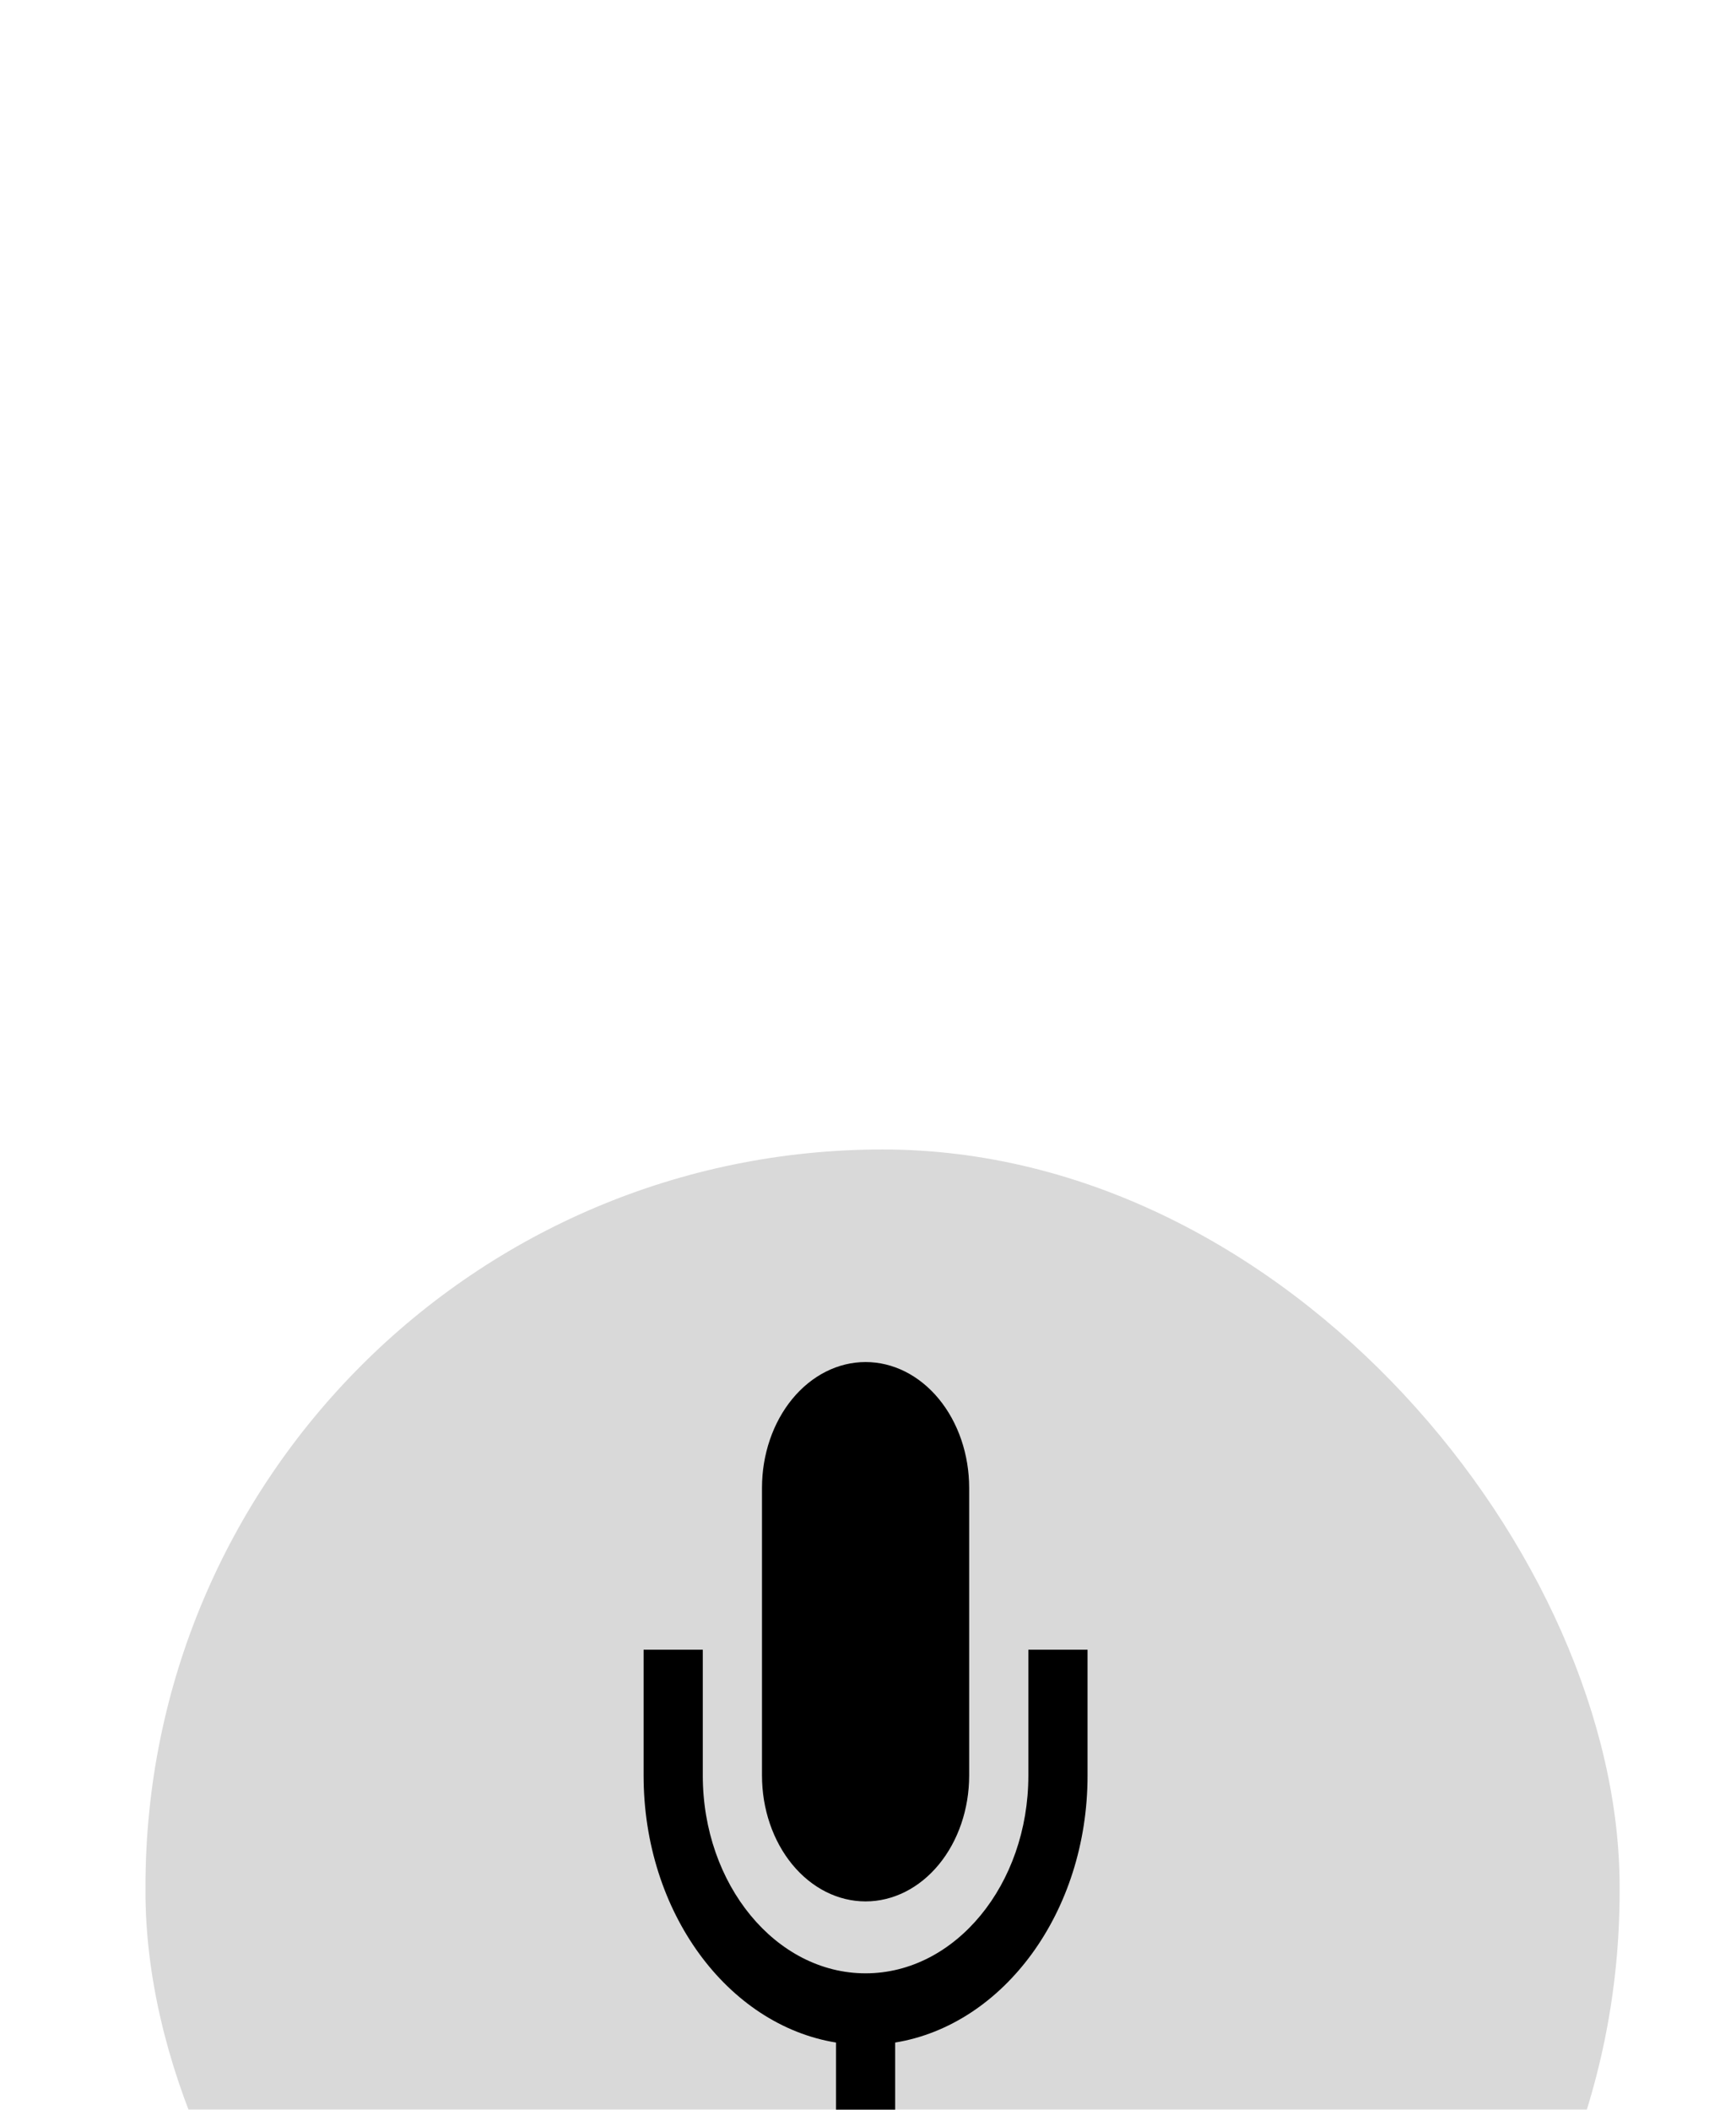 <svg width="358" height="435" viewBox="0 0 358 435" fill="none" xmlns="http://www.w3.org/2000/svg">
<g filter="url(#filter0_ddddd_50_41)">
<g filter="url(#filter1_d_50_41)">
<rect x="27" y="5" width="304" height="305" rx="152" fill="#D9D9D9"/>
</g>
<path d="M178.5 176.034C172.834 176.034 167.401 173.301 163.395 168.434C159.389 163.568 157.138 156.968 157.138 150.086V90.776C157.138 87.368 157.69 83.994 158.764 80.846C159.838 77.698 161.411 74.837 163.395 72.428C165.378 70.018 167.733 68.107 170.325 66.803C172.917 65.499 175.695 64.828 178.5 64.828C181.305 64.828 184.083 65.499 186.675 66.803C189.267 68.107 191.622 70.018 193.605 72.428C195.589 74.837 197.162 77.698 198.236 80.846C199.31 83.994 199.862 87.368 199.862 90.776V150.086C199.862 156.968 197.611 163.568 193.605 168.434C189.599 173.301 184.166 176.034 178.5 176.034Z" fill="black"/>
<path d="M212.069 124.138V150.086C212.069 172.565 197.006 190.862 178.5 190.862C159.994 190.862 144.931 172.565 144.931 150.086V124.138H132.724V150.086C132.724 178.229 150.04 201.493 172.397 205.134V235.345H151.034V250.172H205.965V235.345H184.603V205.134C206.96 201.493 224.276 178.229 224.276 150.086V124.138H212.069Z" fill="black"/>
</g>
<defs>
<filter id="filter0_ddddd_50_41" x="0" y="0" width="358" height="435" filterUnits="userSpaceOnUse" color-interpolation-filters="sRGB">
<feFlood flood-opacity="0" result="BackgroundImageFix"/>
<feColorMatrix in="SourceAlpha" type="matrix" values="0 0 0 0 0 0 0 0 0 0 0 0 0 0 0 0 0 0 127 0" result="hardAlpha"/>
<feOffset dy="4"/>
<feGaussianBlur stdDeviation="4.5"/>
<feColorMatrix type="matrix" values="0 0 0 0 0 0 0 0 0 0 0 0 0 0 0 0 0 0 0.49 0"/>
<feBlend mode="normal" in2="BackgroundImageFix" result="effect1_dropShadow_50_41"/>
<feColorMatrix in="SourceAlpha" type="matrix" values="0 0 0 0 0 0 0 0 0 0 0 0 0 0 0 0 0 0 127 0" result="hardAlpha"/>
<feOffset dy="16"/>
<feGaussianBlur stdDeviation="8"/>
<feColorMatrix type="matrix" values="0 0 0 0 0 0 0 0 0 0 0 0 0 0 0 0 0 0 0.43 0"/>
<feBlend mode="normal" in2="effect1_dropShadow_50_41" result="effect2_dropShadow_50_41"/>
<feColorMatrix in="SourceAlpha" type="matrix" values="0 0 0 0 0 0 0 0 0 0 0 0 0 0 0 0 0 0 127 0" result="hardAlpha"/>
<feOffset dy="35"/>
<feGaussianBlur stdDeviation="10.5"/>
<feColorMatrix type="matrix" values="0 0 0 0 0 0 0 0 0 0 0 0 0 0 0 0 0 0 0.25 0"/>
<feBlend mode="normal" in2="effect2_dropShadow_50_41" result="effect3_dropShadow_50_41"/>
<feColorMatrix in="SourceAlpha" type="matrix" values="0 0 0 0 0 0 0 0 0 0 0 0 0 0 0 0 0 0 127 0" result="hardAlpha"/>
<feOffset dy="63"/>
<feGaussianBlur stdDeviation="12.5"/>
<feColorMatrix type="matrix" values="0 0 0 0 0 0 0 0 0 0 0 0 0 0 0 0 0 0 0.07 0"/>
<feBlend mode="normal" in2="effect3_dropShadow_50_41" result="effect4_dropShadow_50_41"/>
<feColorMatrix in="SourceAlpha" type="matrix" values="0 0 0 0 0 0 0 0 0 0 0 0 0 0 0 0 0 0 127 0" result="hardAlpha"/>
<feOffset dy="98"/>
<feGaussianBlur stdDeviation="13.5"/>
<feColorMatrix type="matrix" values="0 0 0 0 0 0 0 0 0 0 0 0 0 0 0 0 0 0 0.01 0"/>
<feBlend mode="normal" in2="effect4_dropShadow_50_41" result="effect5_dropShadow_50_41"/>
<feBlend mode="normal" in="SourceGraphic" in2="effect5_dropShadow_50_41" result="shape"/>
</filter>
<filter id="filter1_d_50_41" x="26" y="5" width="312" height="325" filterUnits="userSpaceOnUse" color-interpolation-filters="sRGB">
<feFlood flood-opacity="0" result="BackgroundImageFix"/>
<feColorMatrix in="SourceAlpha" type="matrix" values="0 0 0 0 0 0 0 0 0 0 0 0 0 0 0 0 0 0 127 0" result="hardAlpha"/>
<feOffset dx="3" dy="16"/>
<feGaussianBlur stdDeviation="2"/>
<feComposite in2="hardAlpha" operator="out"/>
<feColorMatrix type="matrix" values="0 0 0 0 0 0 0 0 0 0 0 0 0 0 0 0 0 0 0.25 0"/>
<feBlend mode="normal" in2="BackgroundImageFix" result="effect1_dropShadow_50_41"/>
<feBlend mode="normal" in="SourceGraphic" in2="effect1_dropShadow_50_41" result="shape"/>
</filter>
</defs>
</svg>
